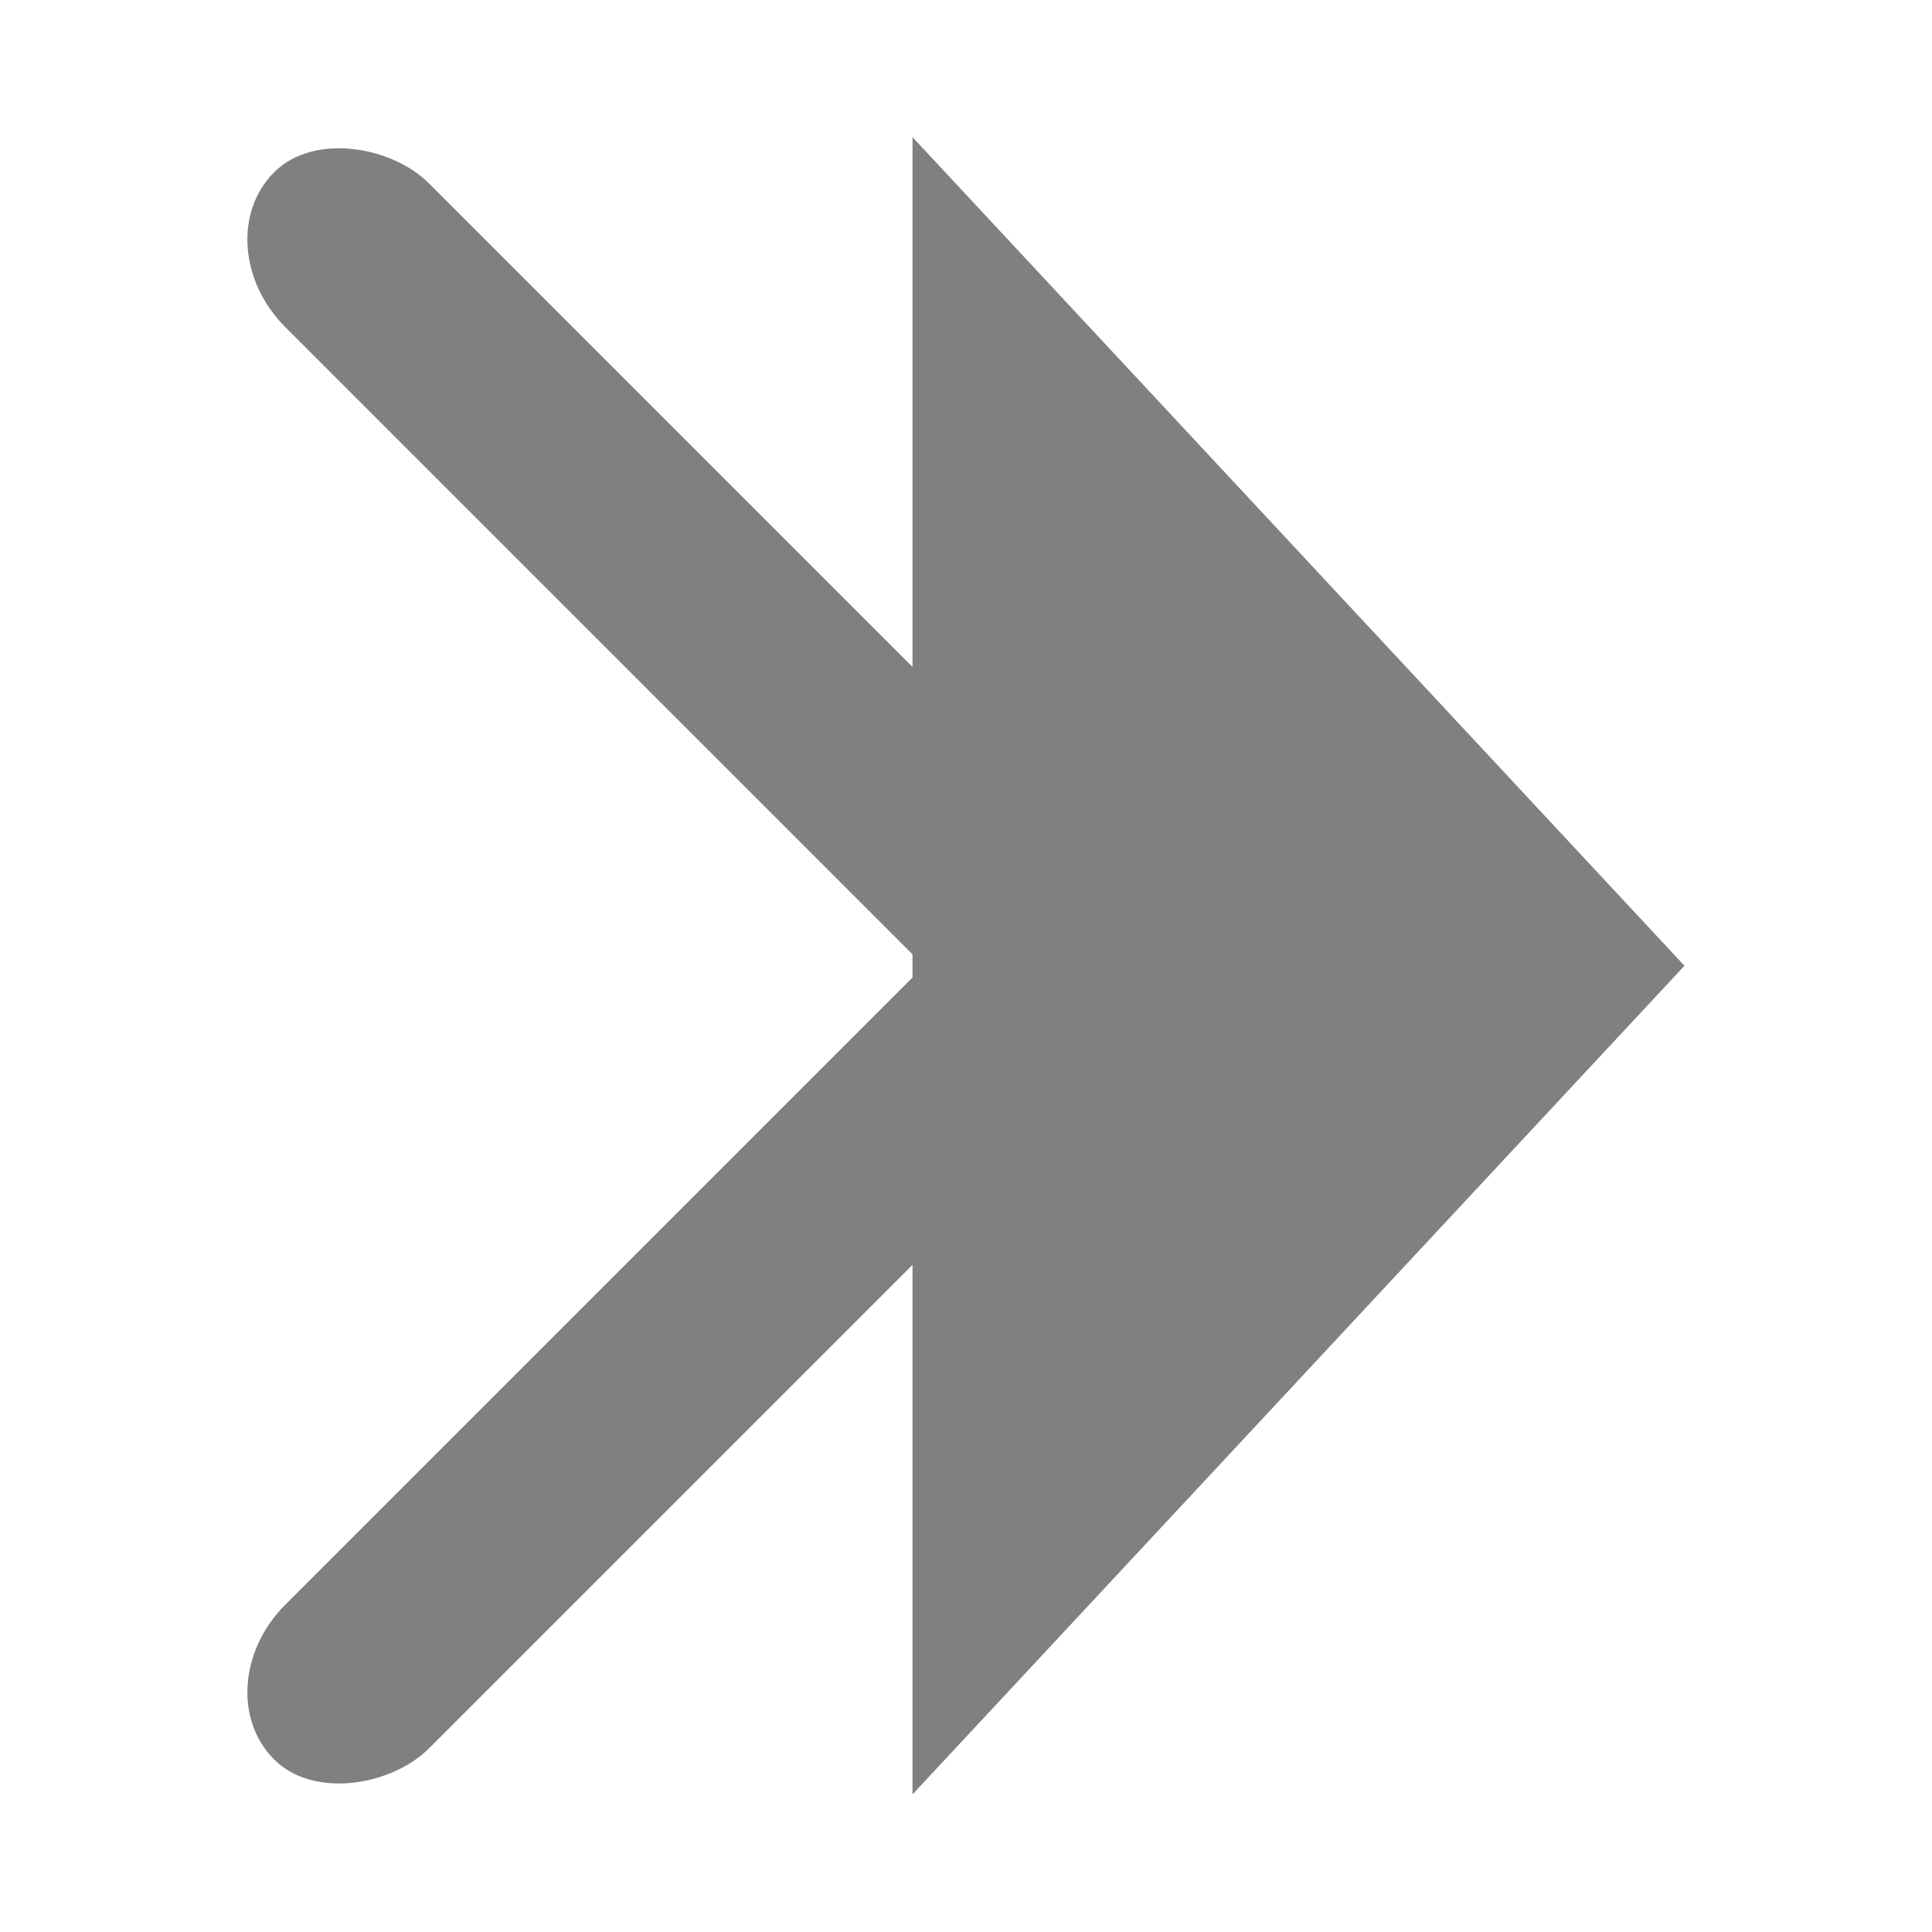 <?xml version="1.0" encoding="UTF-8" standalone="no"?>
<svg
   xmlns:dc="http://purl.org/dc/elements/1.1/"
   xmlns:cc="http://creativecommons.org/ns#"
   xmlns:rdf="http://www.w3.org/1999/02/22-rdf-syntax-ns#"
   xmlns:svg="http://www.w3.org/2000/svg"
   xmlns="http://www.w3.org/2000/svg"
   xmlns:sodipodi="http://sodipodi.sourceforge.net/DTD/sodipodi-0.dtd"
   xmlns:inkscape="http://www.inkscape.org/namespaces/inkscape"
   width="300"
   height="300"
   viewBox="0 0 79.375 79.375"
   version="1.1"
   id="svg8"
   inkscape:version="1.0.1 (3bc2e813f5, 2020-09-07)"
   sodipodi:docname="S2.svg">
  <defs
     id="defs2">
    <inkscape:perspective
       sodipodi:type="inkscape:persp3d"
       inkscape:vp_x="0 : 39.687503 : 1"
       inkscape:vp_y="0 : 1000 : 0"
       inkscape:vp_z="79.374998 : 39.687503 : 1"
       inkscape:persp3d-origin="39.687499 : 26.458335 : 1"
       id="perspective880" />
  </defs>
  <sodipodi:namedview
     id="base"
     pagecolor="#000000"
     bordercolor="#666666"
     borderopacity="1.0"
     inkscape:pageopacity="1"
     inkscape:pageshadow="2"
     inkscape:zoom="2.7566667"
     inkscape:cx="150"
     inkscape:cy="150"
     inkscape:document-units="mm"
     inkscape:current-layer="layer1"
     inkscape:document-rotation="0"
     showgrid="false"
     units="px"
     inkscape:pagecheckerboard="false"
     inkscape:window-width="1920"
     inkscape:window-height="1017"
     inkscape:window-x="-8"
     inkscape:window-y="-8"
     inkscape:window-maximized="1" />
  <g
     inkscape:label="Warstwa 1"
     inkscape:groupmode="layer"
     id="layer1">
    <rect
       style="fill:#ffffff;fill-opacity:0;stroke:none;stroke-width:0;stroke-linejoin:round;stroke-miterlimit:4;stroke-dasharray:none;stroke-opacity:0.916;paint-order:stroke markers fill"
       id="rect882"
       width="28.968"
       height="13.777"
       x="3.976"
       y="35.226" />
    <rect
       style="fill:#ffffff;fill-opacity:0;stroke:none;stroke-width:0;stroke-linejoin:round;stroke-miterlimit:4;stroke-dasharray:none;stroke-opacity:0.916;paint-order:stroke markers fill"
       id="rect884"
       width="15.785"
       height="11.53"
       x="27.865"
       y="43.375" />
    <g
       id="g1045"
       transform="translate(-3.321)">
      <path
         sodipodi:type="star"
         style="fill:#808080;fill-opacity:1;stroke:none;stroke-width:0;stroke-linejoin:round;stroke-miterlimit:4;stroke-dasharray:none;stroke-opacity:0.916;paint-order:stroke markers fill"
         id="path1016"
         sodipodi:sides="3"
         sodipodi:cx="44.342503"
         sodipodi:cy="40.215385"
         sodipodi:r1="31.001362"
         sodipodi:r2="15.50068"
         sodipodi:arg1="0"
         sodipodi:arg2="1.0471976"
         inkscape:flatsided="true"
         inkscape:rounded="0"
         inkscape:randomized="0"
         d="m 75.344,40.215 -46.502,26.848 0,-53.696 z"
         inkscape:transform-center-x="-5.2868683"
         transform="matrix(0.682,0,0,1.268,21.141,-11.315)" />
      <g
         id="g1039"
         transform="translate(20.156,4.461)">
        <rect
           style="fill:#808080;fill-opacity:1;stroke:none;stroke-width:0;stroke-linejoin:round;stroke-miterlimit:4;stroke-dasharray:none;stroke-opacity:0.916;paint-order:stroke markers fill"
           id="rect1020"
           width="8.35"
           height="50.293"
           x="-9.965"
           y="-2.09"
           ry="4.823"
           transform="rotate(-45)" />
        <rect
           style="fill:#808080;fill-opacity:1;stroke:none;stroke-width:0;stroke-linejoin:round;stroke-miterlimit:4;stroke-dasharray:none;stroke-opacity:0.916;paint-order:stroke markers fill"
           id="rect1020-0"
           width="8.35"
           height="50.293"
           x="39.853"
           y="-51.908"
           ry="4.823"
           transform="matrix(0.707,0.707,0.707,-0.707,0,0)" />
      </g>
    </g>
  </g>
</svg>
